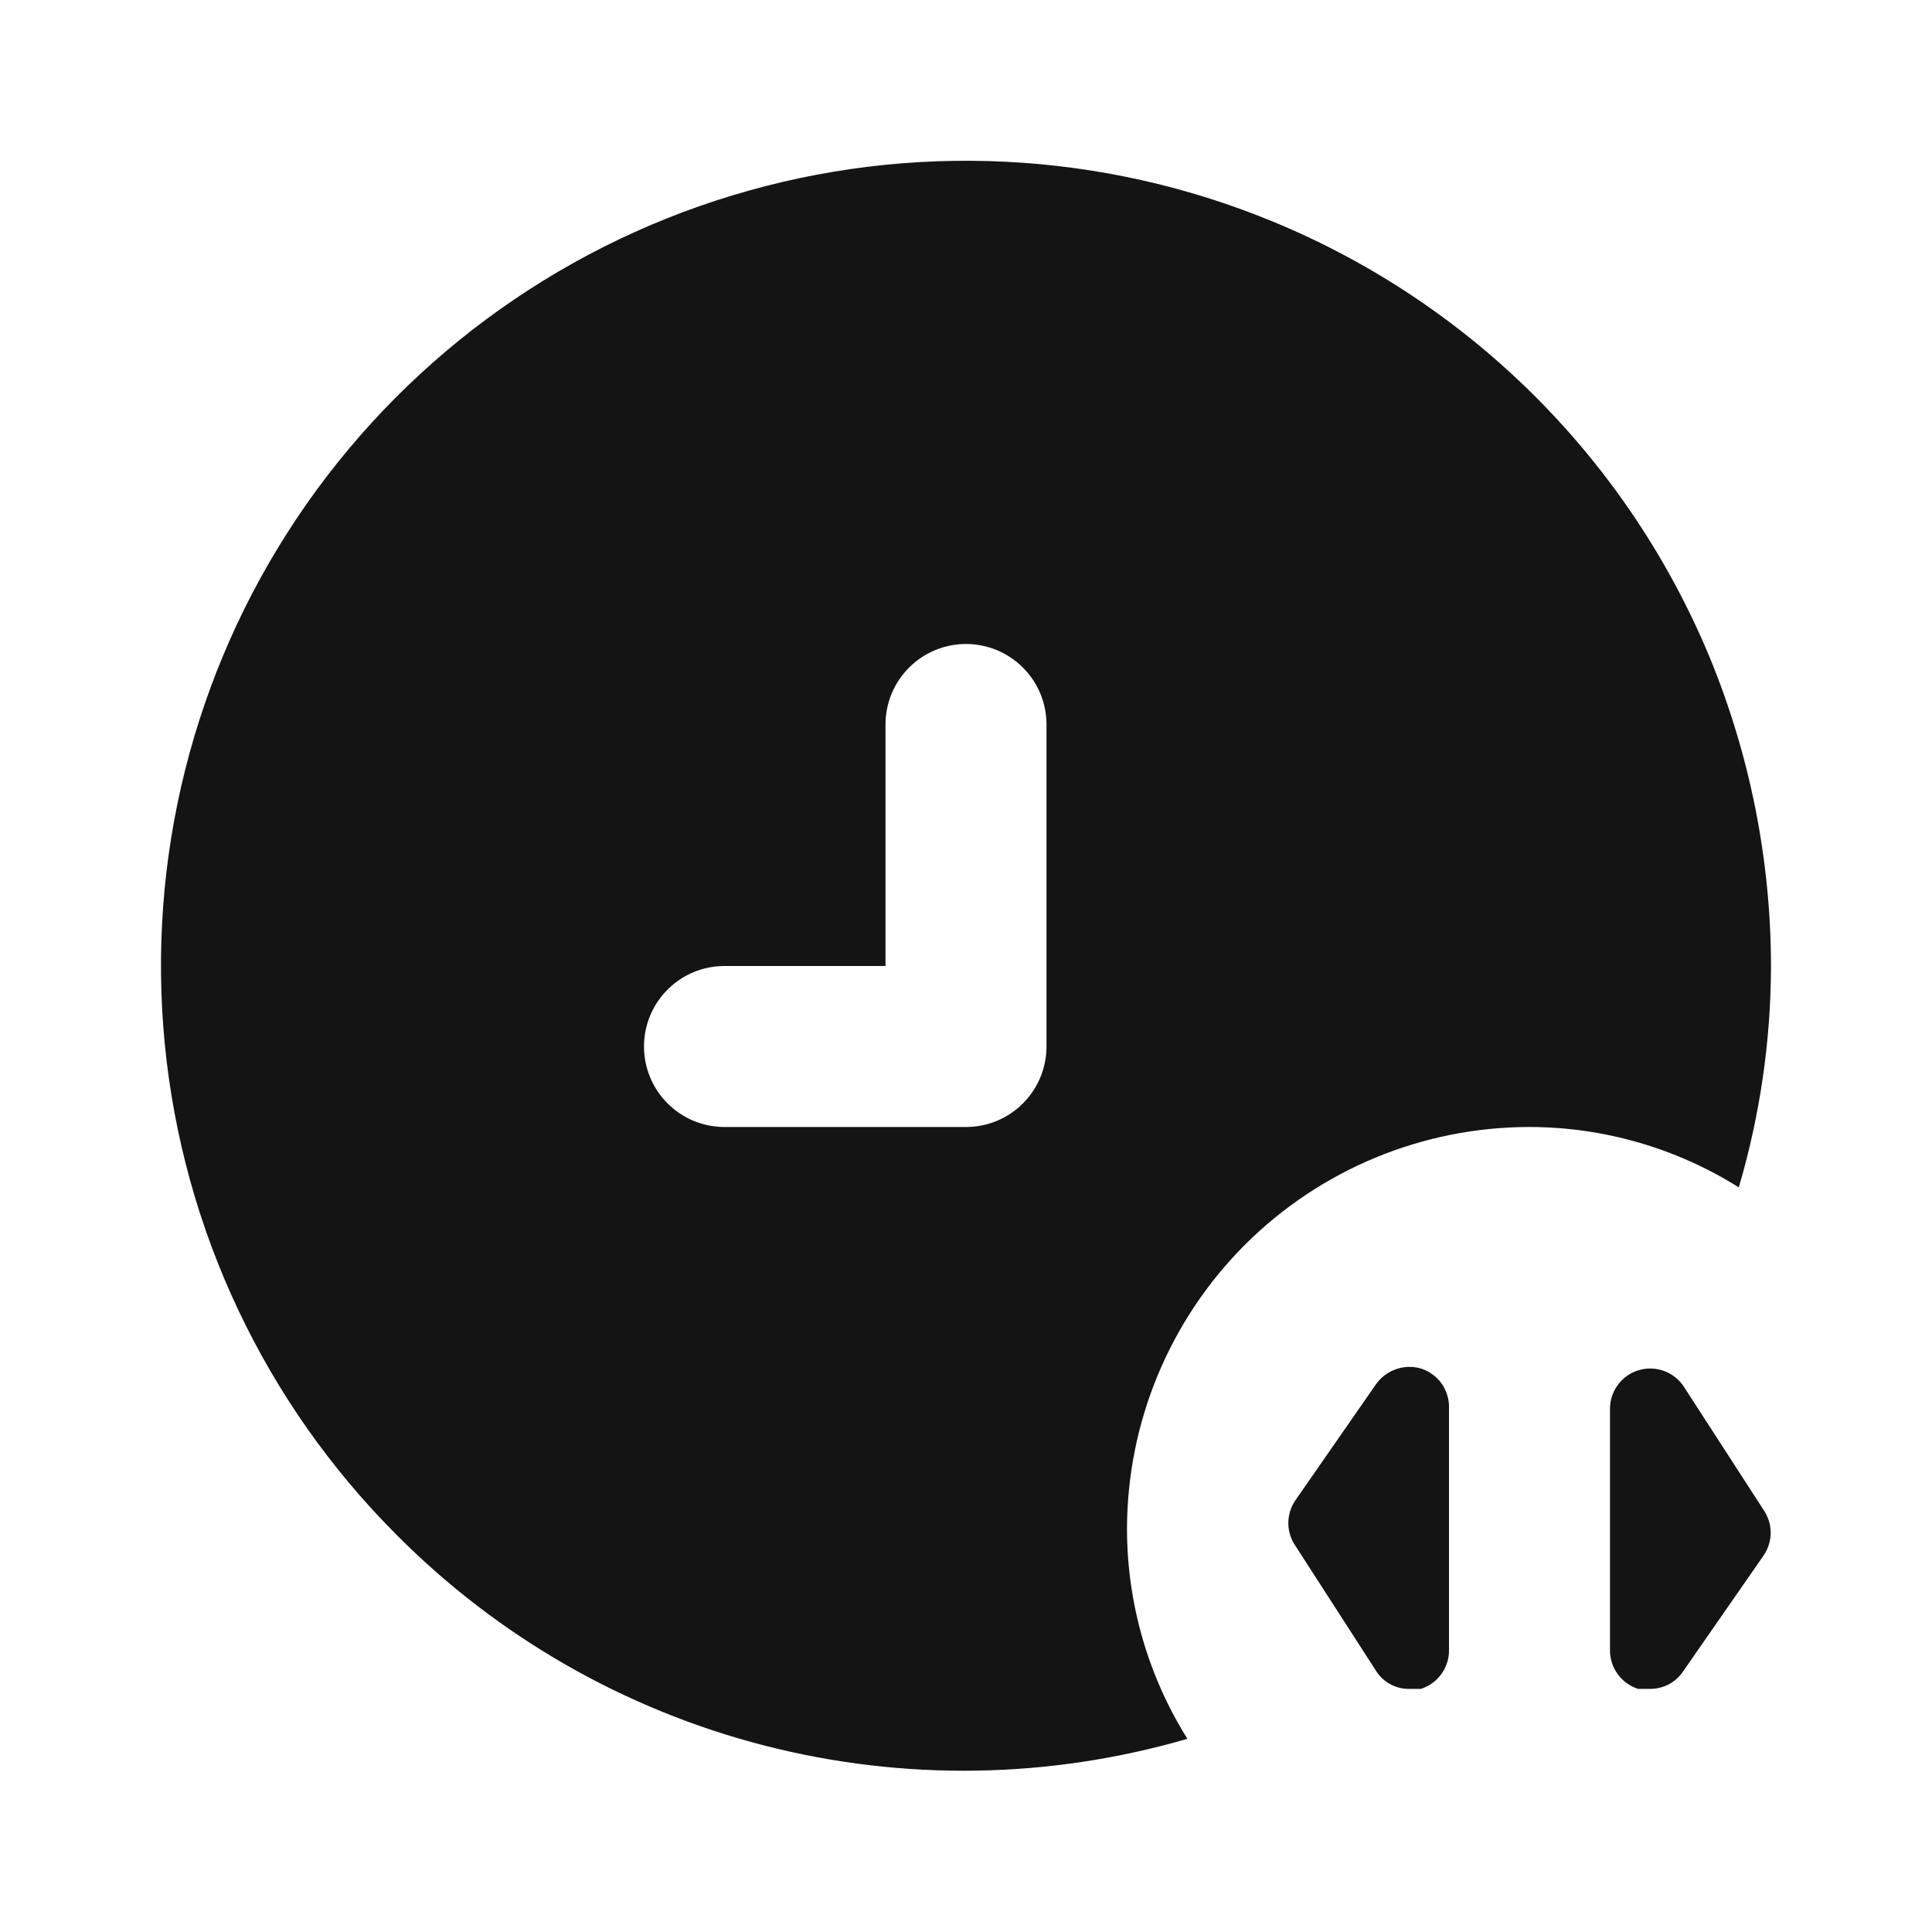 <svg width="24" height="24" viewBox="0 0 24 24" fill="none" xmlns="http://www.w3.org/2000/svg">
<path d="M17.65 17C17.547 16.97 17.438 16.974 17.338 17.01C17.237 17.046 17.151 17.112 17.09 17.2L16.09 18.64C16.034 18.723 16.004 18.82 16.004 18.92C16.004 19.02 16.034 19.117 16.09 19.2L17.09 20.75C17.134 20.822 17.195 20.881 17.269 20.921C17.343 20.961 17.426 20.982 17.51 20.98H17.65C17.752 20.948 17.841 20.884 17.904 20.797C17.967 20.711 18.001 20.607 18 20.5V17.5C18.005 17.39 17.973 17.281 17.91 17.19C17.847 17.1 17.755 17.033 17.65 17ZM22 12C21.998 10.686 21.74 9.385 21.24 8.17C20.225 5.721 18.279 3.775 15.83 2.76C13.692 1.873 11.313 1.756 9.099 2.427C6.884 3.098 4.971 4.517 3.685 6.441C2.399 8.365 1.821 10.675 2.048 12.978C2.275 15.281 3.293 17.434 4.93 19.07C6.188 20.335 7.765 21.238 9.493 21.683C11.221 22.128 13.037 22.099 14.75 21.6C14.262 20.82 14.002 19.919 14 19C14 17.674 14.527 16.402 15.464 15.464C16.402 14.527 17.674 14 19 14C19.92 14.001 20.821 14.261 21.6 14.75C21.863 13.857 21.998 12.931 22 12ZM13 13C13 13.265 12.895 13.519 12.707 13.707C12.52 13.895 12.265 14 12 14H9C8.735 14 8.48 13.895 8.293 13.707C8.105 13.519 8 13.265 8 13C8 12.735 8.105 12.48 8.293 12.293C8.48 12.105 8.735 12 9 12H11V9C11 8.735 11.105 8.48 11.293 8.293C11.48 8.105 11.735 8 12 8C12.265 8 12.52 8.105 12.707 8.293C12.895 8.48 13 8.735 13 9V13ZM20.92 17.23C20.862 17.139 20.776 17.07 20.675 17.032C20.574 16.994 20.463 16.99 20.36 17.02C20.256 17.05 20.165 17.113 20.1 17.2C20.035 17.286 20 17.392 20 17.5V20.5C19.999 20.607 20.033 20.711 20.096 20.797C20.159 20.884 20.248 20.948 20.35 20.98H20.5C20.581 20.98 20.661 20.96 20.733 20.922C20.804 20.883 20.865 20.828 20.91 20.76L21.91 19.32C21.966 19.237 21.996 19.14 21.996 19.04C21.996 18.94 21.966 18.843 21.91 18.76L20.92 17.23Z" fill="#141414"/>
</svg>
